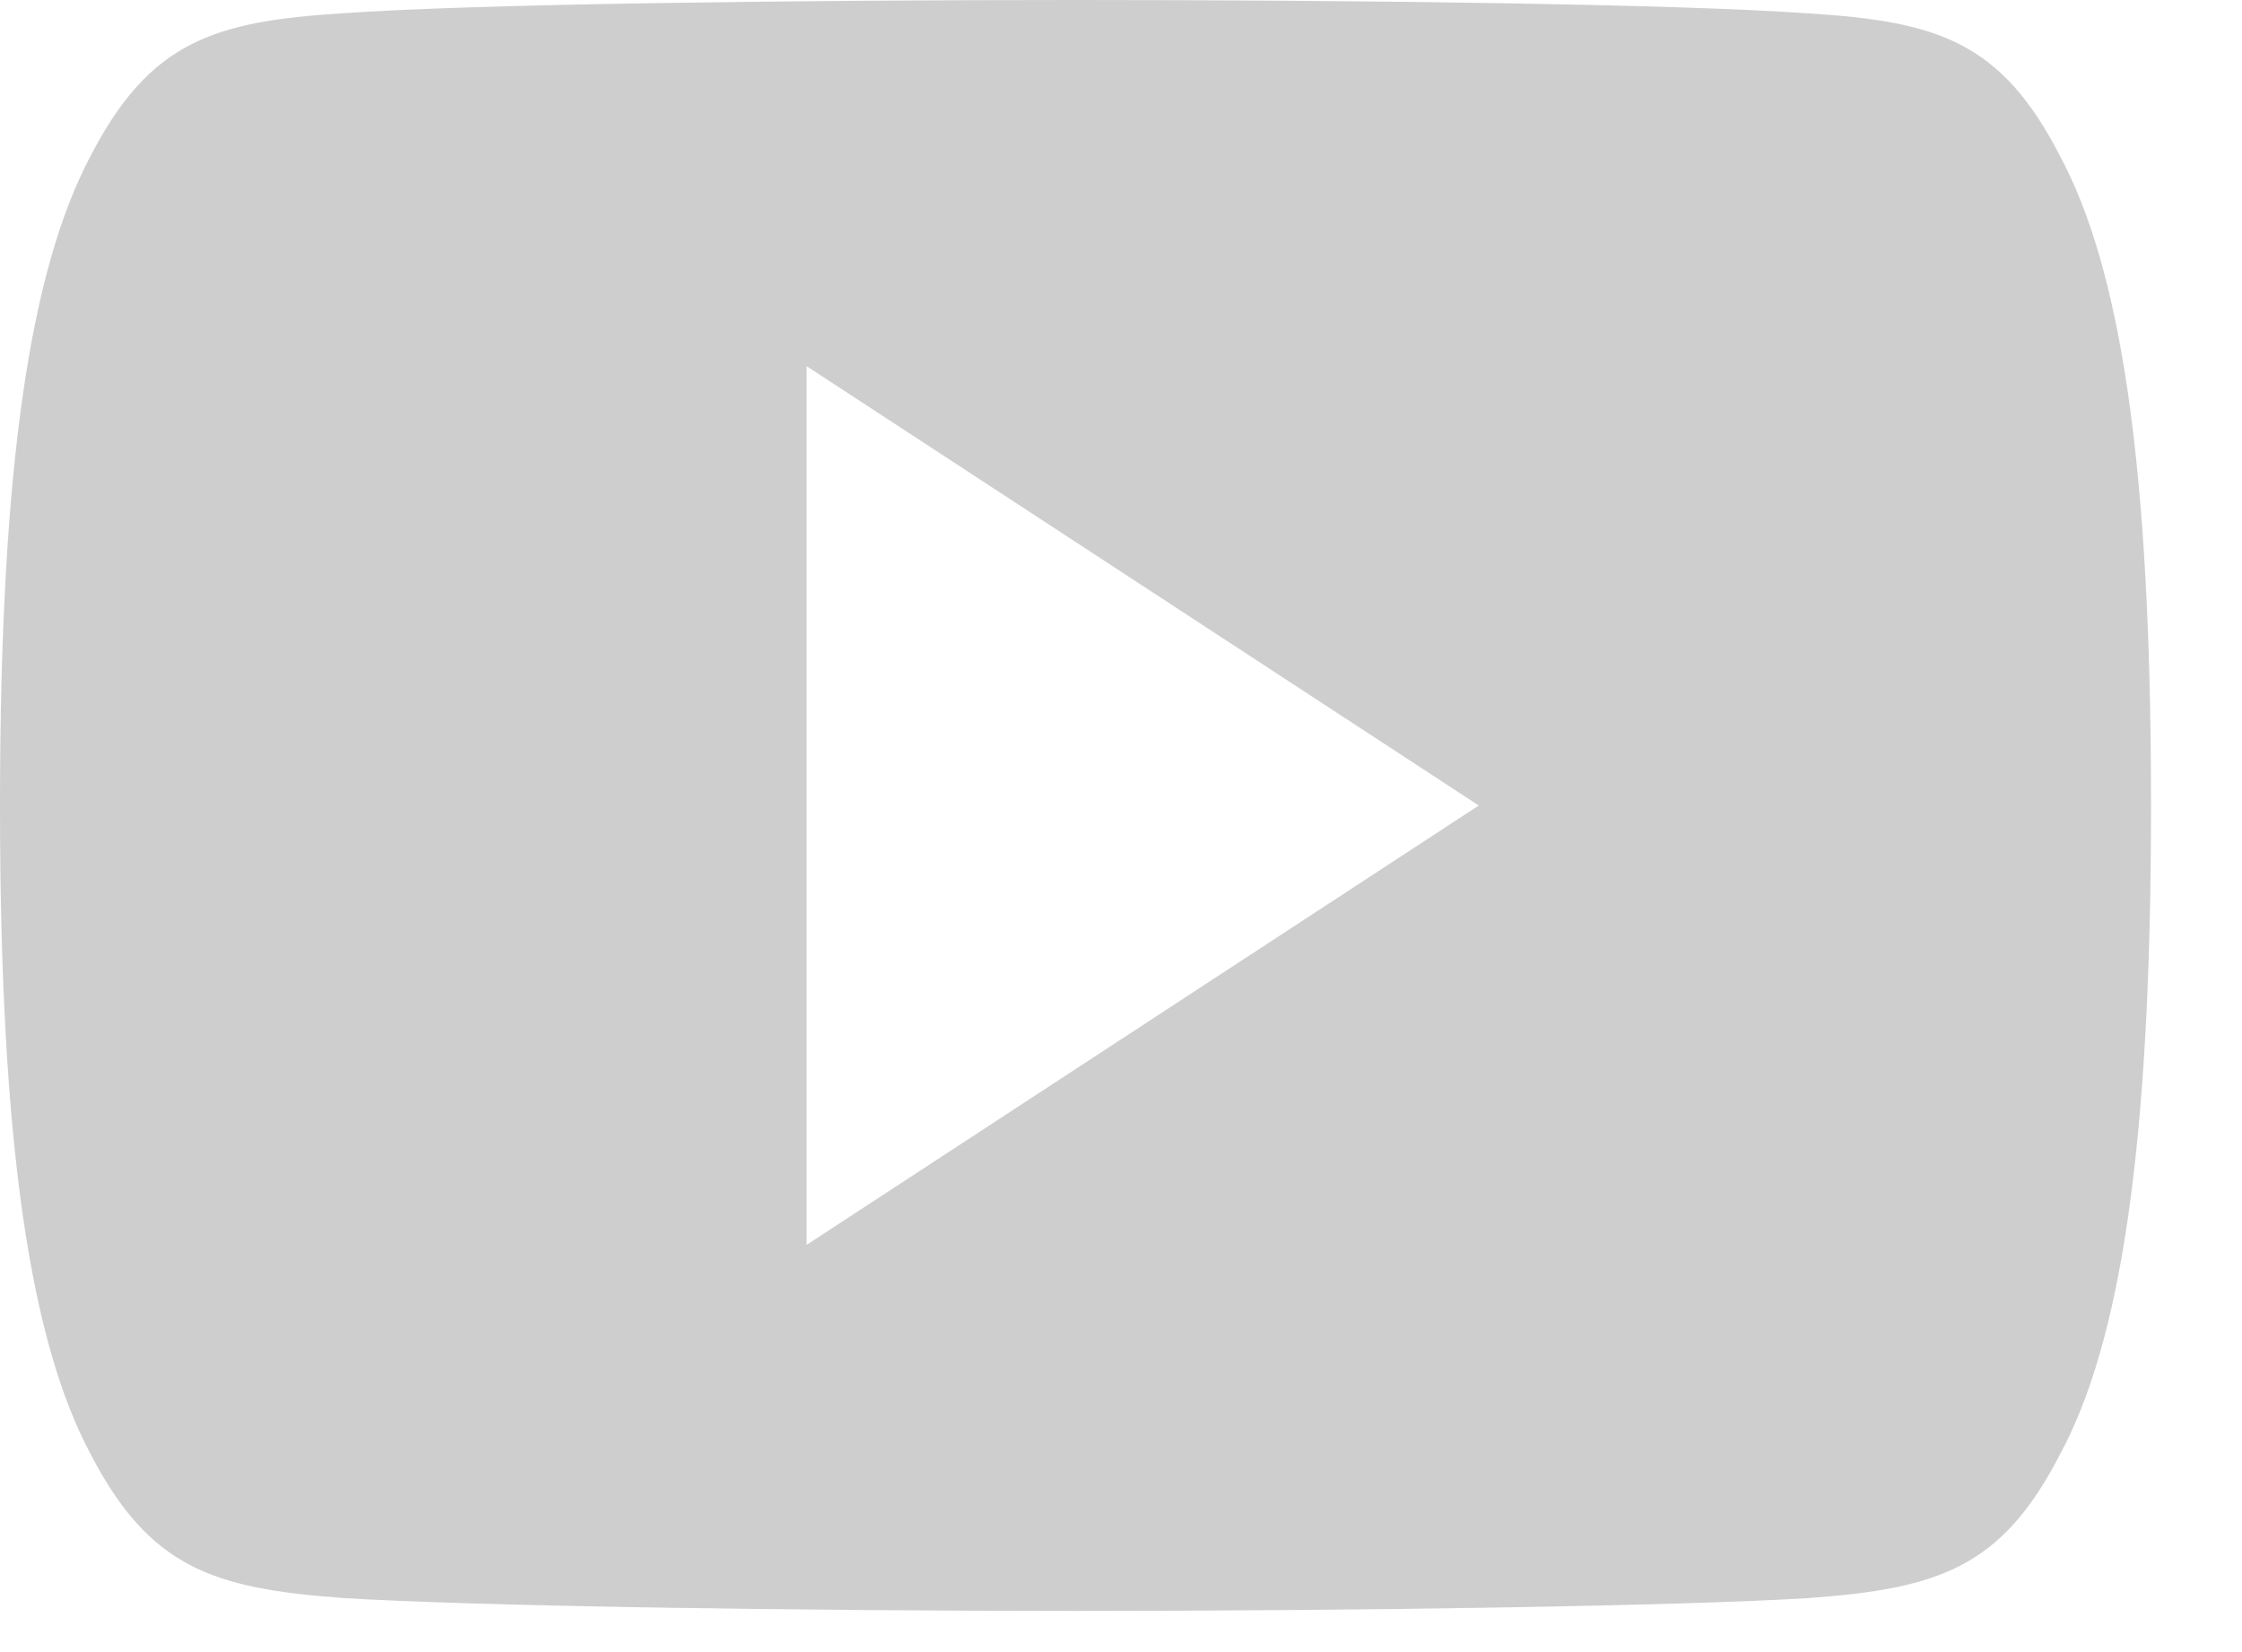 <svg width="19" height="14" viewBox="0 0 19 14" fill="none" xmlns="http://www.w3.org/2000/svg">
<path d="M17.454 1.315C16.96 0.357 16.423 0.181 15.331 0.114C14.239 0.034 11.495 0 9.117 0C6.734 0 3.989 0.034 2.898 0.113C1.808 0.181 1.27 0.356 0.771 1.315C0.262 2.272 0 3.92 0 6.822C0 6.824 0 6.826 0 6.826C0 6.828 0 6.829 0 6.829V6.832C0 9.721 0.262 11.381 0.771 12.328C1.27 13.286 1.807 13.46 2.897 13.541C3.989 13.61 6.734 13.651 9.117 13.651C11.495 13.651 14.239 13.61 15.332 13.542C16.424 13.461 16.961 13.287 17.455 12.329C17.969 11.383 18.229 9.722 18.229 6.833C18.229 6.833 18.229 6.829 18.229 6.827C18.229 6.827 18.229 6.824 18.229 6.823C18.229 3.92 17.969 2.272 17.454 1.315ZM6.836 10.549V3.103L12.532 6.826L6.836 10.549Z" fill="#CECECE"/>
</svg>
